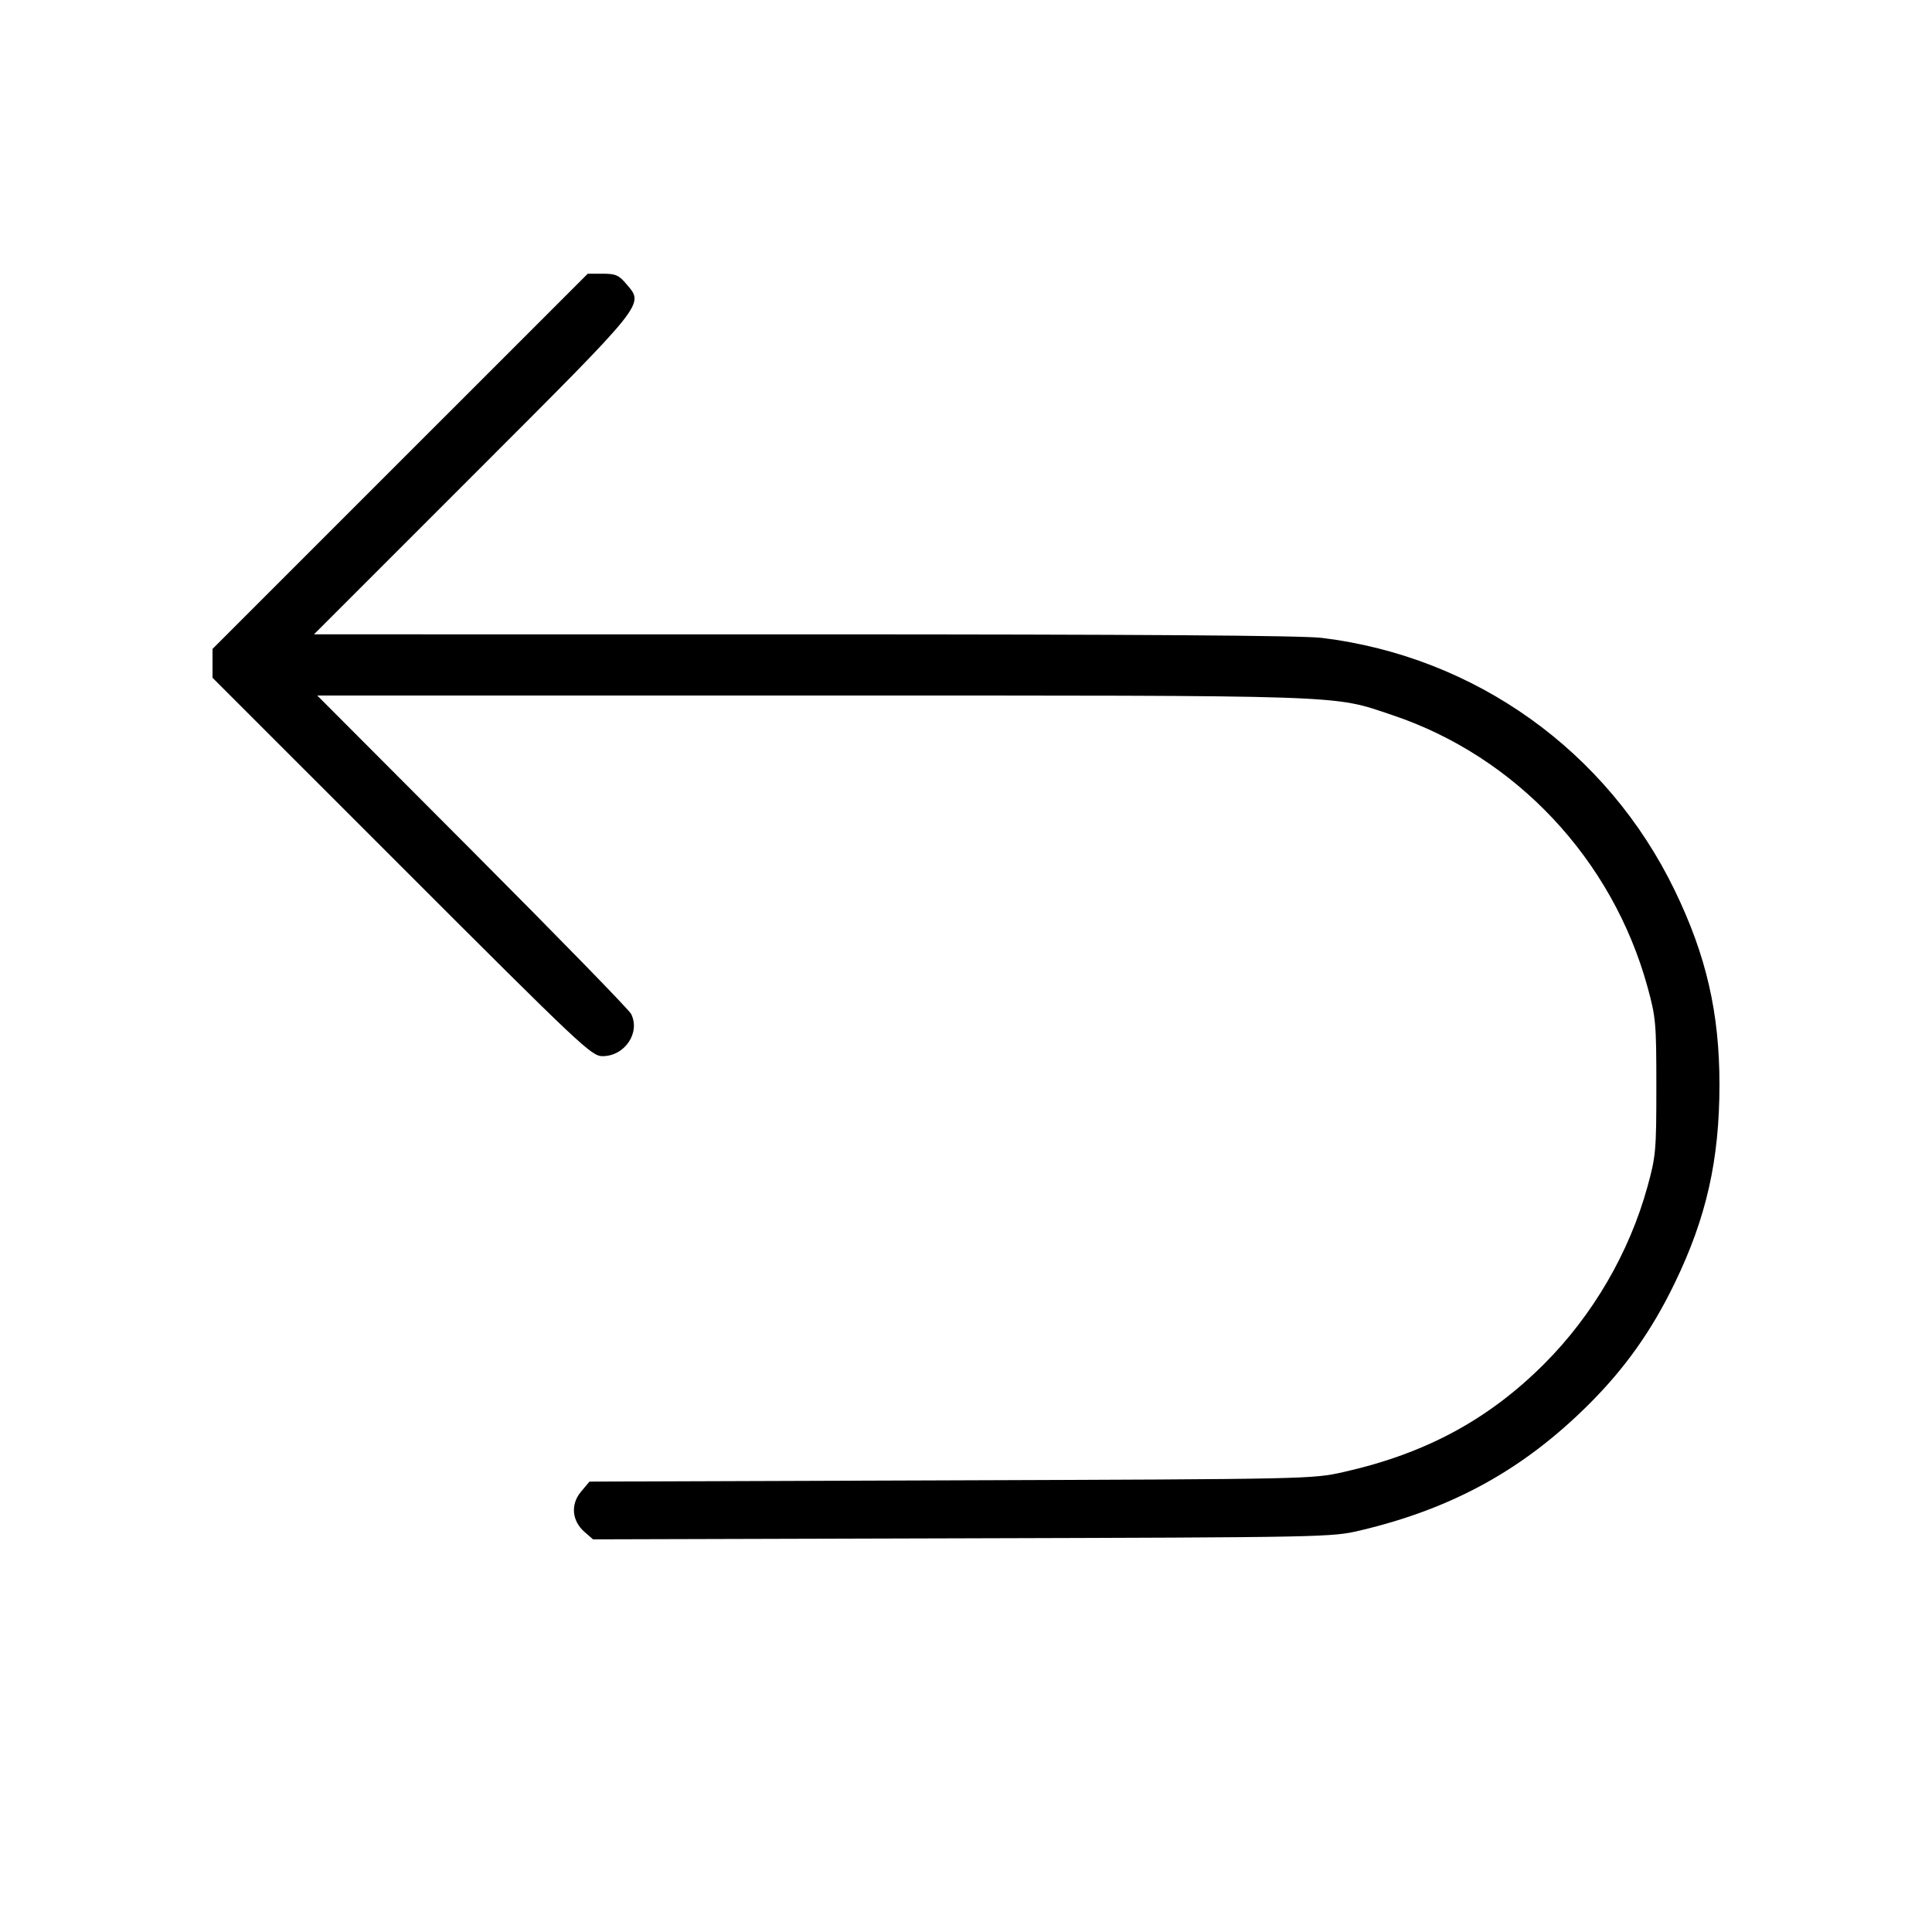 <svg fill="currentColor" viewBox="0 0 256 256" xmlns="http://www.w3.org/2000/svg"><path d="M53.021 61.128 L 28.160 85.989 28.160 87.897 L 28.160 89.805 53.231 114.876 C 77.103 138.748,78.375 139.947,79.840 139.947 C 82.789 139.947,84.890 136.827,83.618 134.338 C 83.335 133.786,73.864 124.069,62.571 112.747 L 42.039 92.160 107.577 92.160 C 179.585 92.160,176.429 92.054,184.491 94.754 C 200.859 100.238,213.653 113.868,218.302 130.773 C 219.409 134.800,219.475 135.544,219.475 144.000 C 219.475 152.456,219.409 153.200,218.302 157.227 C 215.898 165.966,211.053 174.284,204.615 180.722 C 197.220 188.117,188.889 192.607,178.024 195.053 C 173.905 195.980,173.423 195.990,125.989 196.154 L 78.111 196.320 76.987 197.656 C 75.576 199.332,75.773 201.530,77.463 202.999 L 78.582 203.971 127.504 203.835 C 175.753 203.701,176.480 203.687,180.267 202.787 C 192.477 199.887,201.834 194.731,210.460 186.151 C 215.319 181.317,218.830 176.371,221.905 170.027 C 226.103 161.367,227.835 153.690,227.838 143.736 C 227.841 134.210,226.092 126.614,221.907 117.973 C 212.966 99.513,195.483 87.007,175.147 84.524 C 172.512 84.203,150.946 84.055,106.455 84.055 L 41.603 84.053 62.627 63.027 C 85.905 39.745,85.352 40.435,82.991 37.630 C 82.004 36.457,81.567 36.267,79.863 36.267 L 77.882 36.267 53.021 61.128 " stroke="none" fill-rule="evenodd"></path></svg>